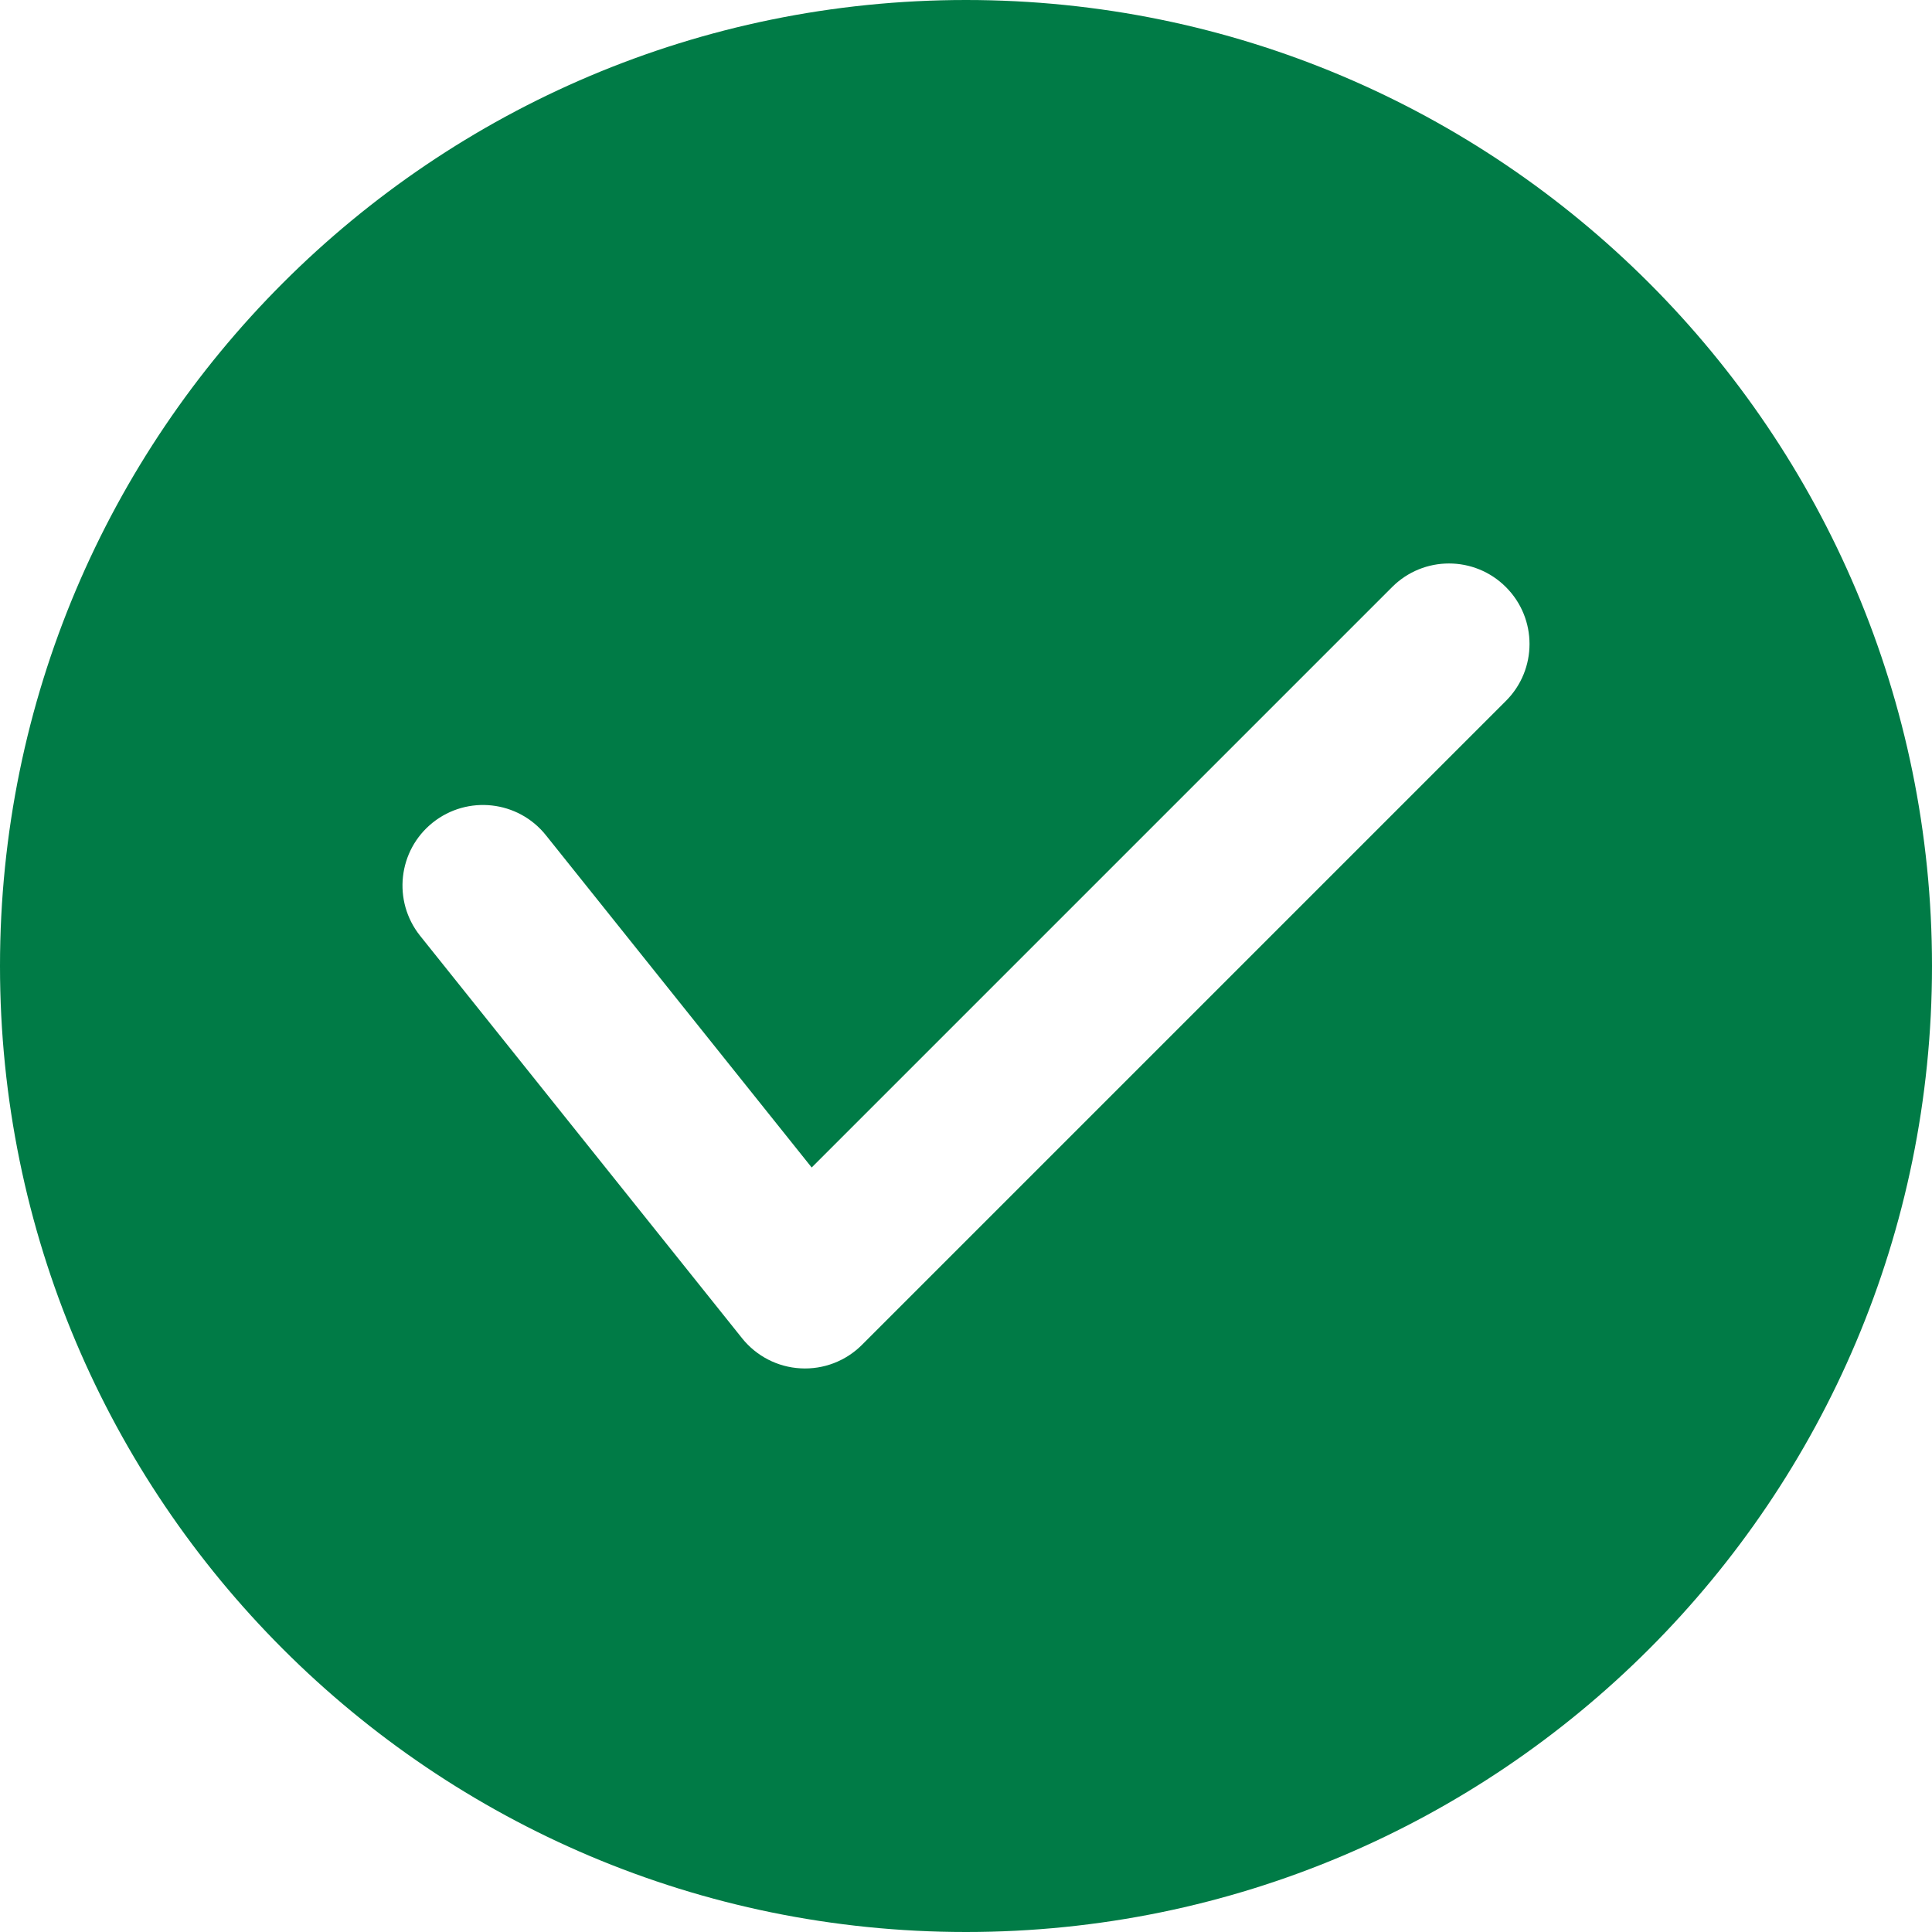 <svg width="24" height="24" viewBox="0 0 24 24" fill="none" 
    xmlns="http://www.w3.org/2000/svg">
    <path fillRule="evenodd" clipRule="evenodd" d="M24 12C24 18.627 18.627 24 12 24C5.373 24 0 18.627 0 12C0 5.373 5.373 0 12 0C18.627 0 24 5.373 24 12ZM18.707 8.707C19.098 8.317 19.098 7.683 18.707 7.293C18.317 6.902 17.683 6.902 17.293 7.293L10.083 14.503L6.781 10.375C6.436 9.944 5.807 9.874 5.375 10.219C4.944 10.564 4.874 11.193 5.219 11.625L9.219 16.625C9.397 16.847 9.661 16.983 9.945 16.998C10.229 17.014 10.506 16.908 10.707 16.707L18.707 8.707Z" fill="#007B46"/>
</svg>

